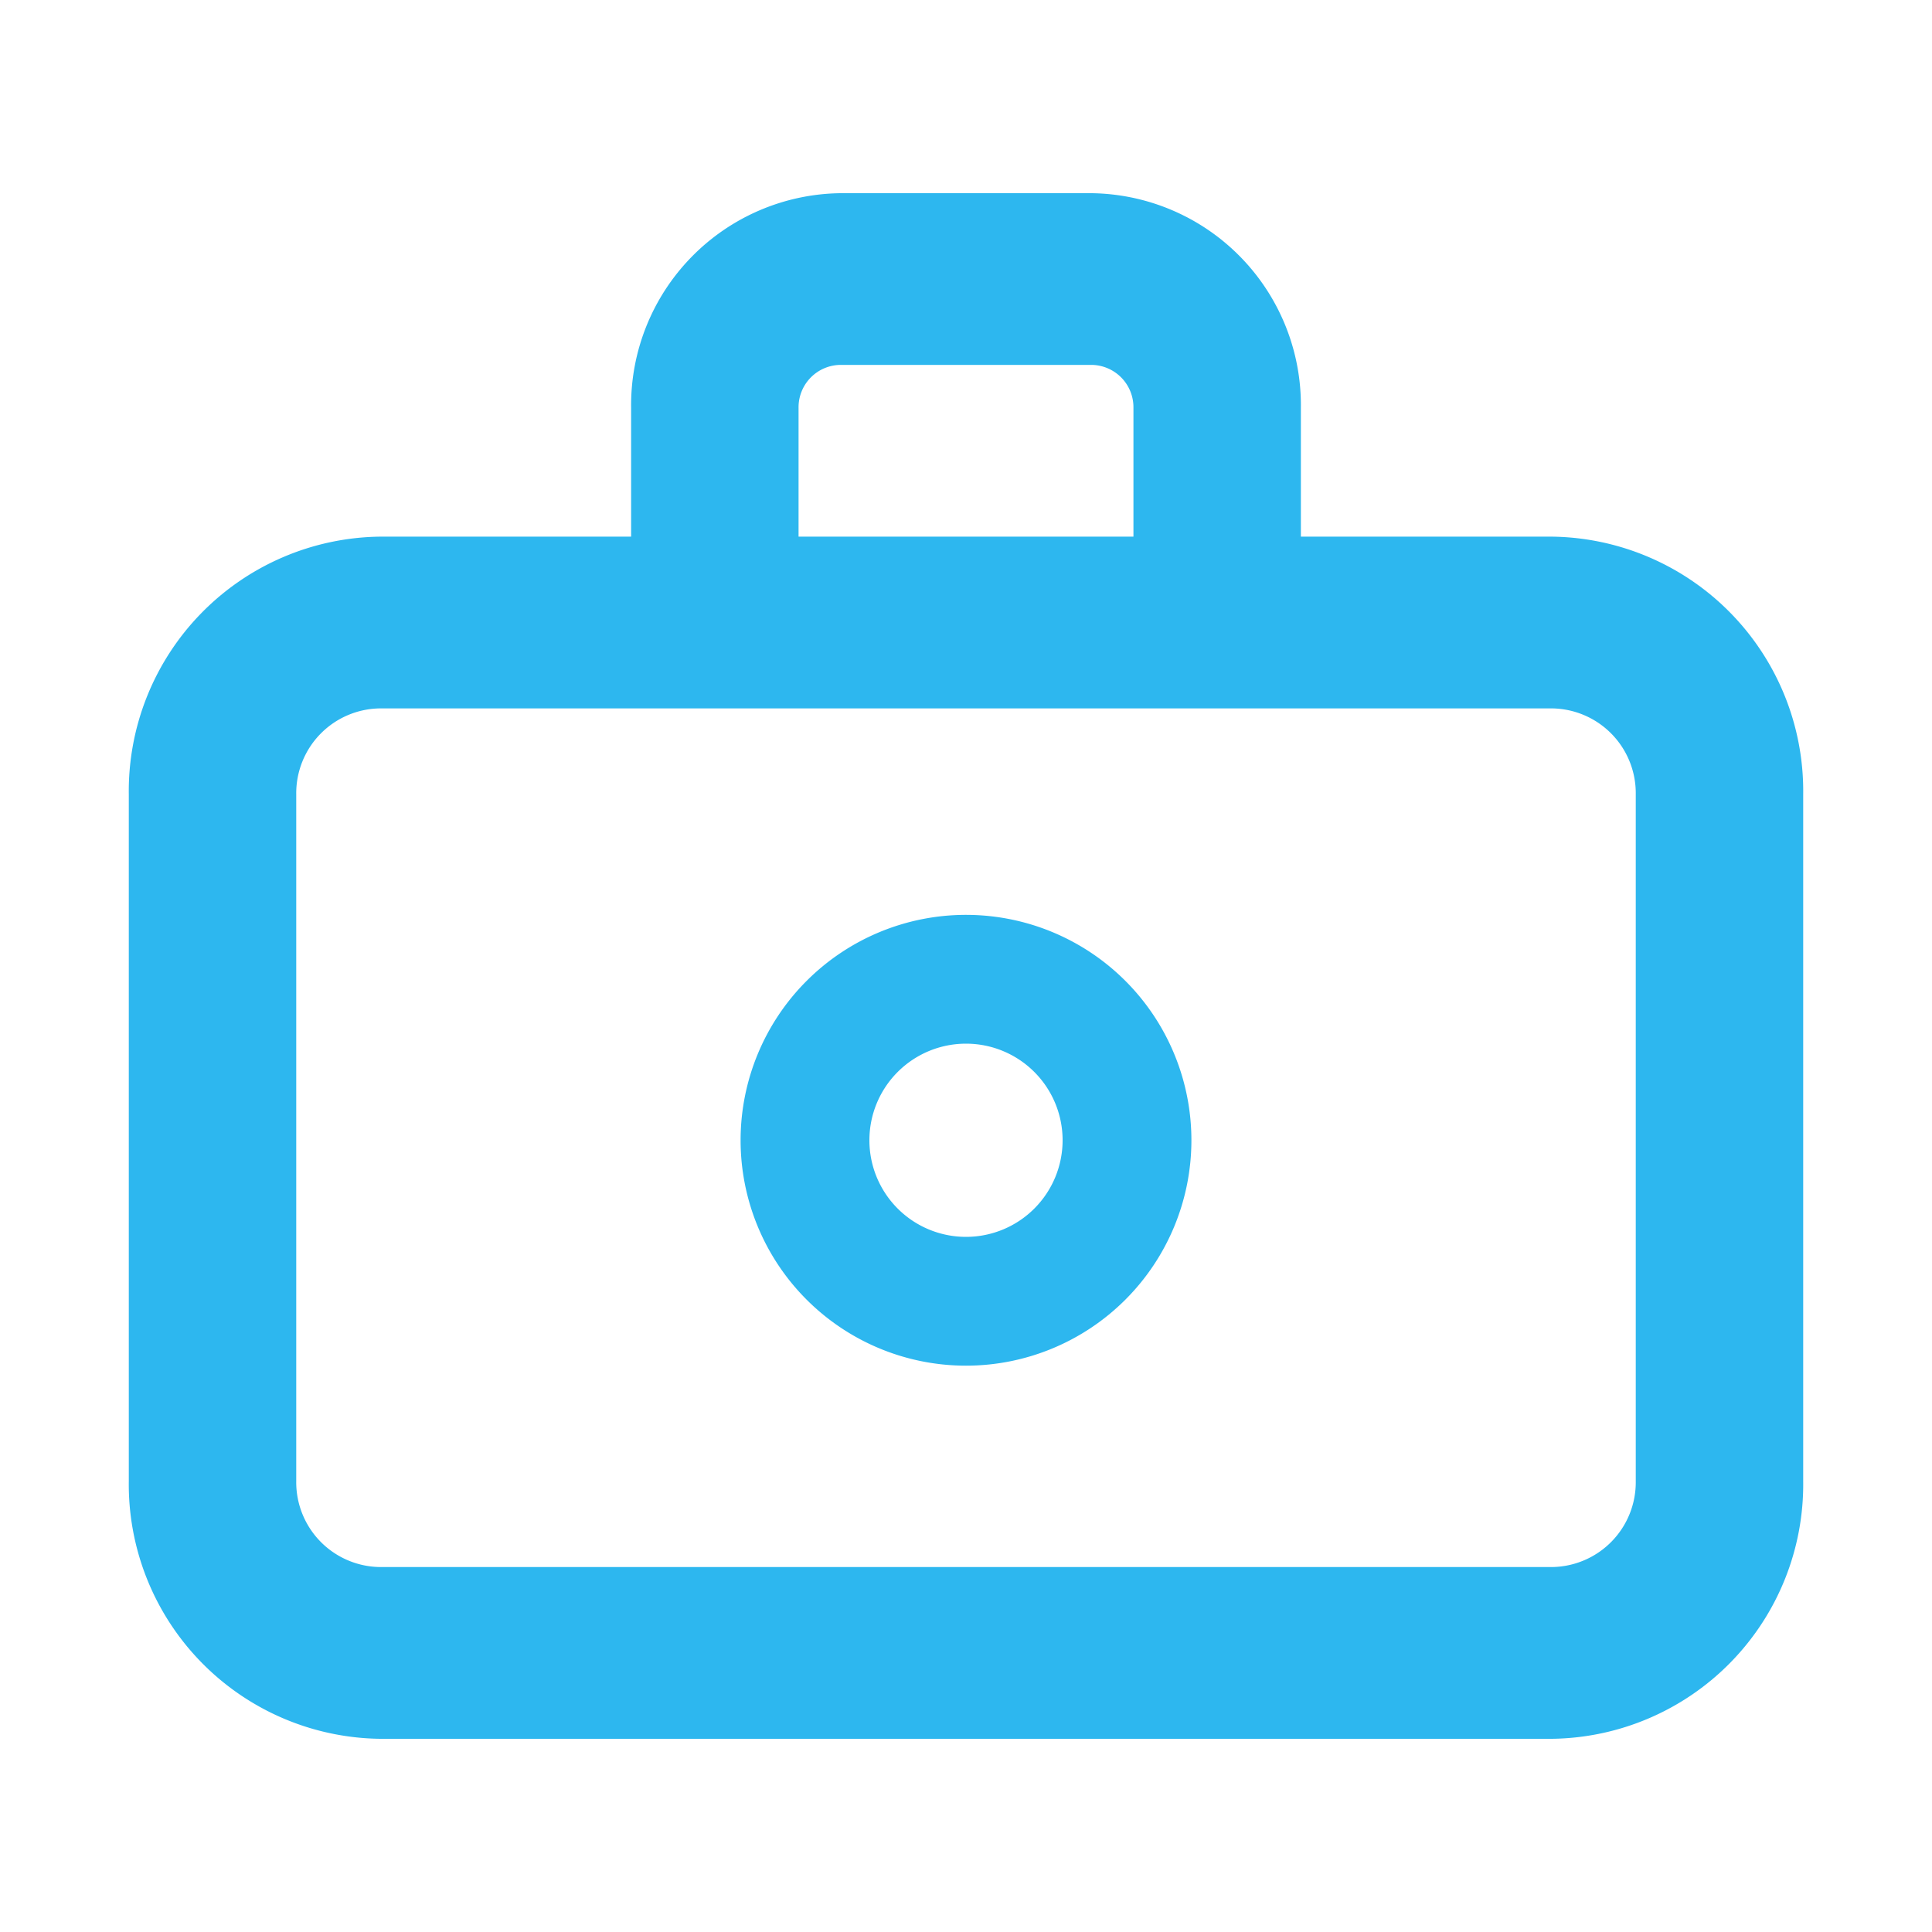 <svg id="Сгруппировать_455" data-name="Сгруппировать 455" xmlns="http://www.w3.org/2000/svg" width="30" height="30" viewBox="0 0 30 30">
  <g id="camera">
    <rect id="Прямоугольник_37" data-name="Прямоугольник 37" width="30" height="30" fill="#2db7ef" opacity="0"/>
    <g id="Сгруппировать_454" data-name="Сгруппировать 454">
      <path id="Контур_28" data-name="Контур 28" d="M24.1,8.333H20.2v-2A3.292,3.292,0,0,0,16.95,3h-3.9A3.292,3.292,0,0,0,9.8,6.333v2H5.9a3.951,3.951,0,0,0-3.9,4V23a3.951,3.951,0,0,0,3.9,4H24.1A3.951,3.951,0,0,0,28,23V12.333A3.951,3.951,0,0,0,24.1,8.333Zm-11.7-2a.658.658,0,0,1,.65-.667h3.9a.658.658,0,0,1,.65.667v2H12.4ZM25.4,23a1.317,1.317,0,0,1-1.3,1.333H5.9A1.317,1.317,0,0,1,4.6,23V12.333A1.317,1.317,0,0,1,5.9,11H24.1a1.317,1.317,0,0,1,1.3,1.333Z" fill="#2db7ef"/>
    </g>
    <path id="Контур_29" data-name="Контур 29" d="M12,10.5A3.5,3.5,0,1,0,15.5,14,3.5,3.5,0,0,0,12,10.5Zm0,5A1.5,1.5,0,1,1,13.5,14,1.5,1.5,0,0,1,12,15.5Z" transform="translate(3 3.706)" fill="#2db7ef"/>
  </g>
</svg>
